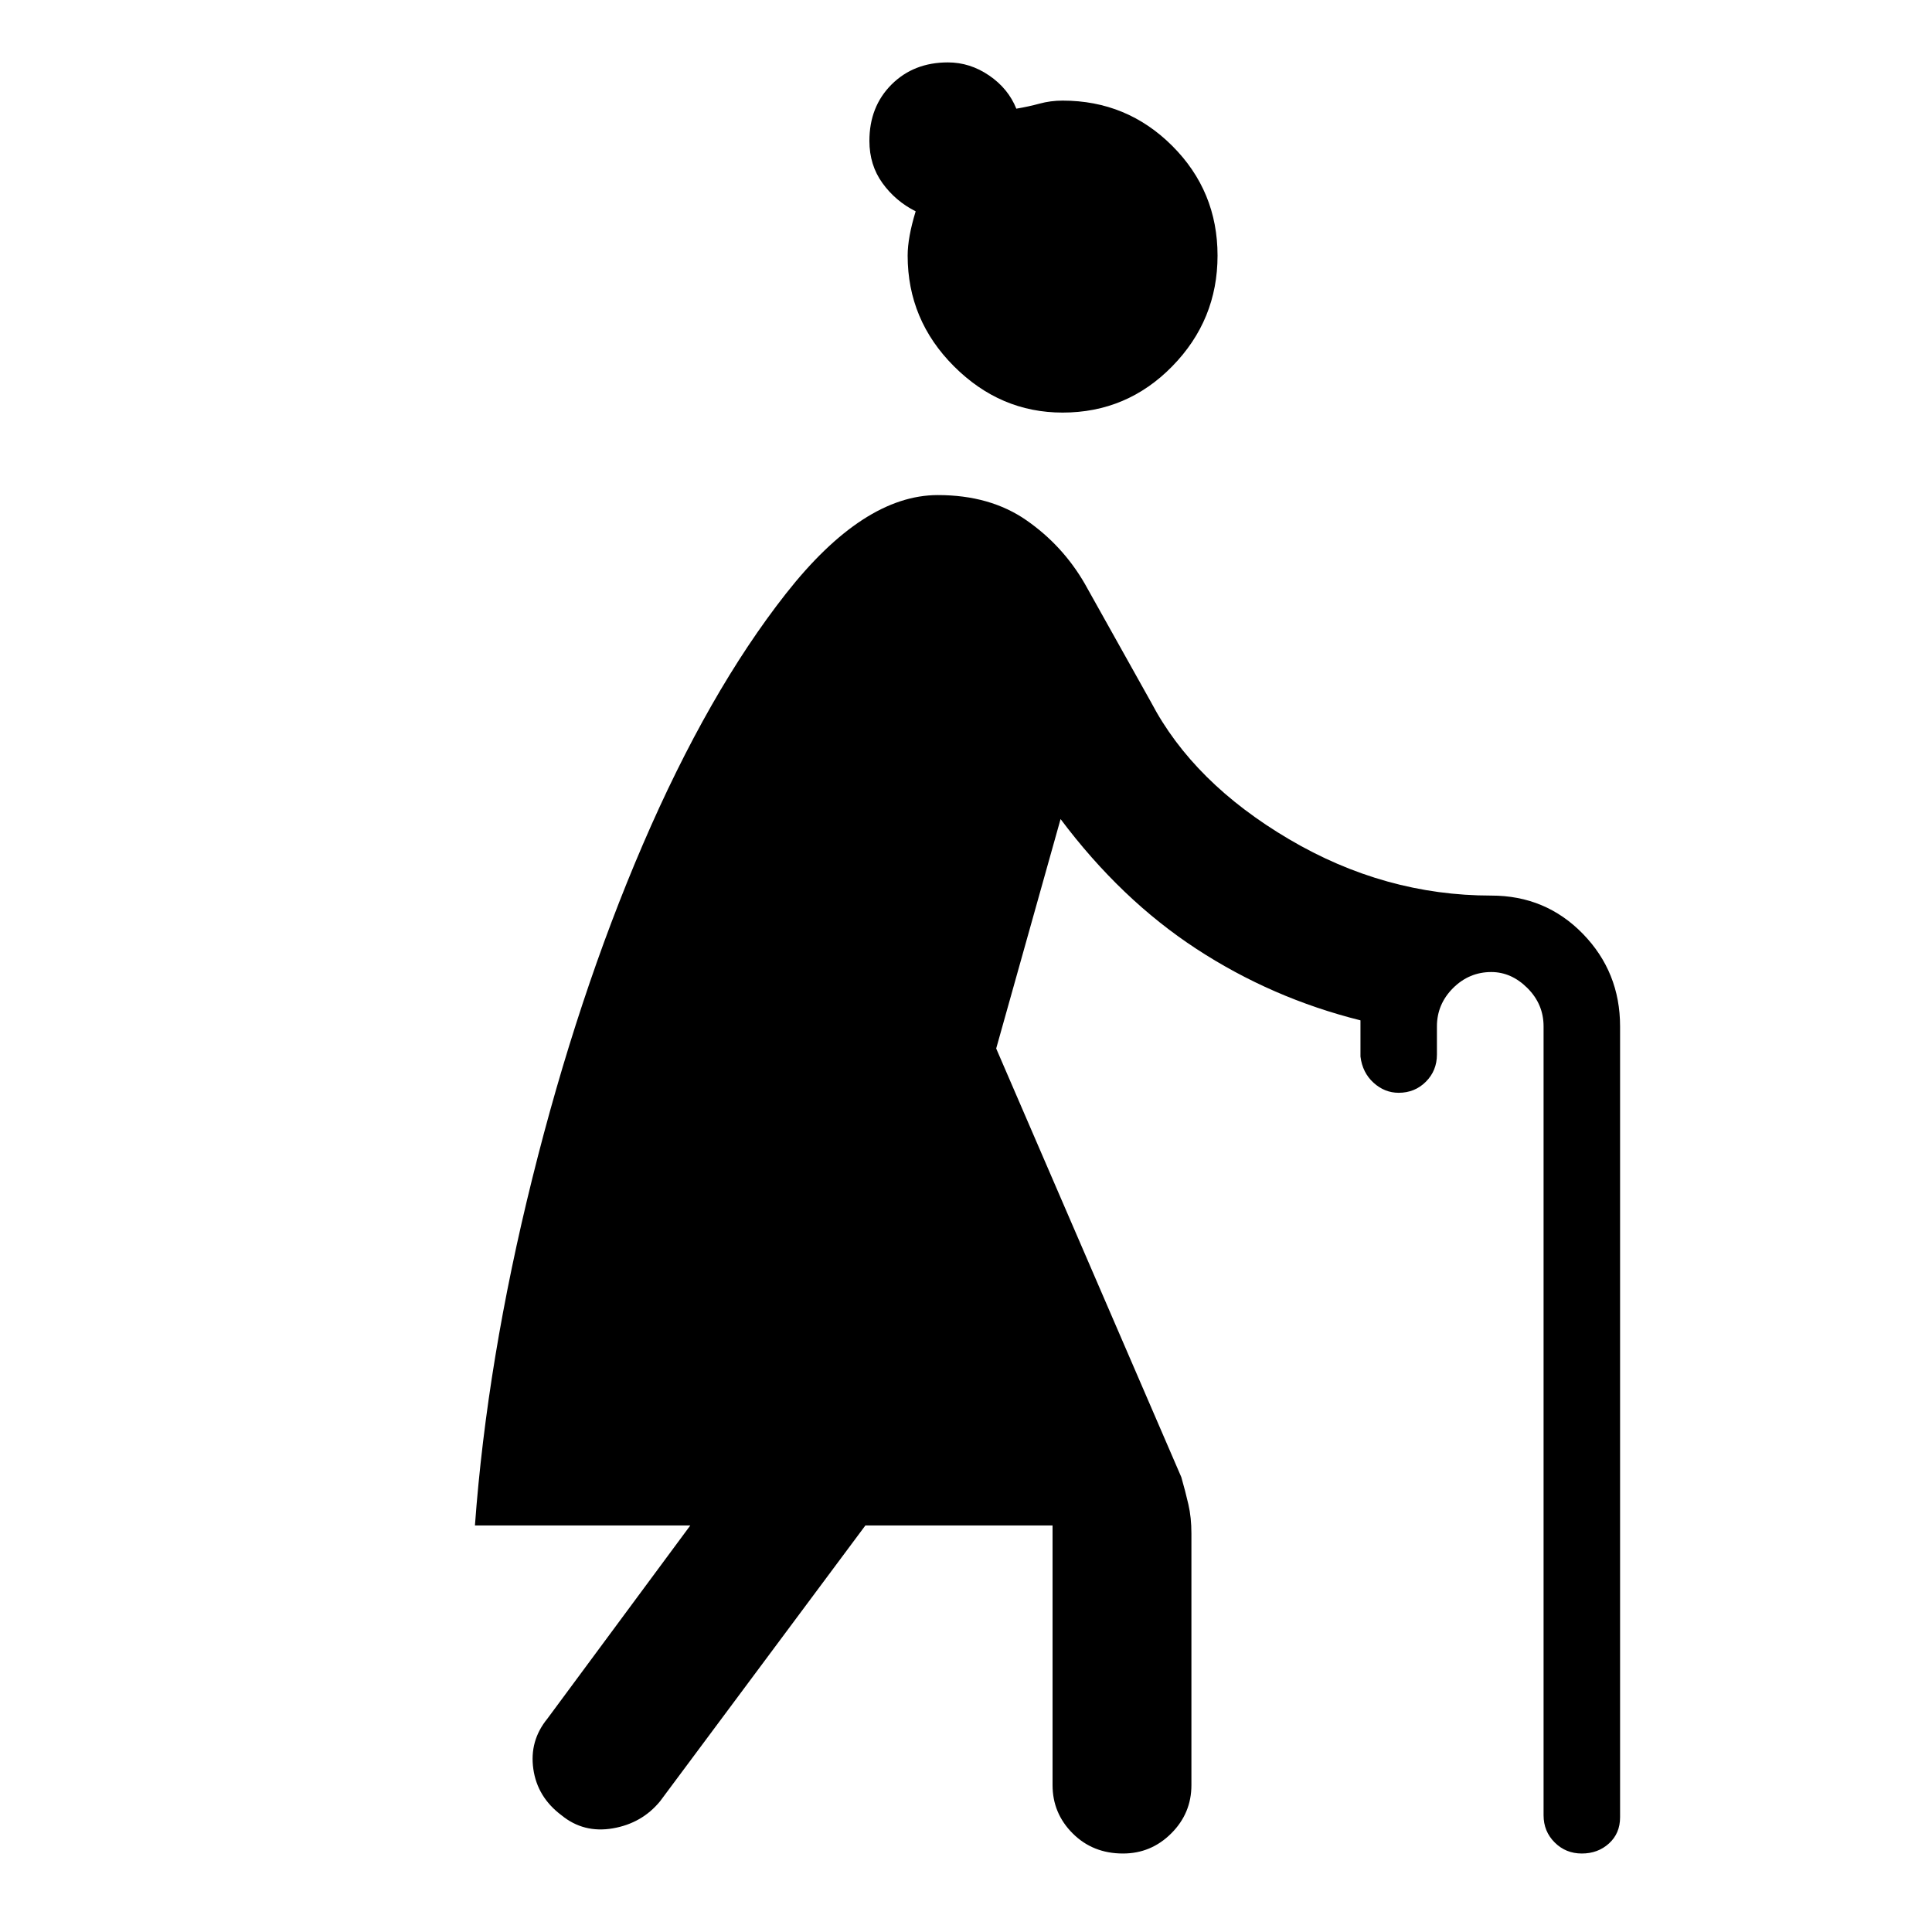 <svg xmlns="http://www.w3.org/2000/svg" height="40" width="40"><path d="M23.25 38.375q-.625 0-1.042-.417-.416-.416-.416-1v-5.375h-3.875l-4.25 5.709q-.375.458-.979.562-.605.104-1.063-.271-.5-.375-.583-.958-.084-.583.291-1.042l2.959-4H9.833q.25-3.416 1.188-7.187.937-3.771 2.291-6.917 1.355-3.146 2.959-5.187 1.604-2.042 3.146-2.042 1.083 0 1.833.521t1.208 1.312l1.375 2.459q.875 1.666 2.855 2.833 1.979 1.167 4.187 1.167 1.125 0 1.896.791.771.792.771 1.917v16.375q0 .333-.23.542-.229.208-.562.208-.333 0-.562-.229-.23-.229-.23-.563V21.25q0-.458-.333-.792-.333-.333-.75-.333-.458 0-.792.333-.333.334-.333.792v.583q0 .334-.229.563-.229.229-.563.229-.291 0-.52-.208-.23-.209-.271-.542v-.75q-1.834-.458-3.396-1.479-1.563-1.021-2.813-2.688l-1.333 4.75 3.833 8.875q.084.292.146.563.063.271.063.604v5.208q0 .584-.417 1-.417.417-1 .417ZM22 8.542q-1.292 0-2.25-.959-.958-.958-.958-2.291 0-.375.166-.917-.416-.208-.687-.583Q18 3.417 18 2.917q0-.709.458-1.167.459-.458 1.167-.458.458 0 .854.271.396.27.563.687.25-.042.479-.104.229-.063.479-.063 1.333 0 2.271.938.937.937.937 2.271 0 1.333-.937 2.291-.938.959-2.271.959Z"/></svg>